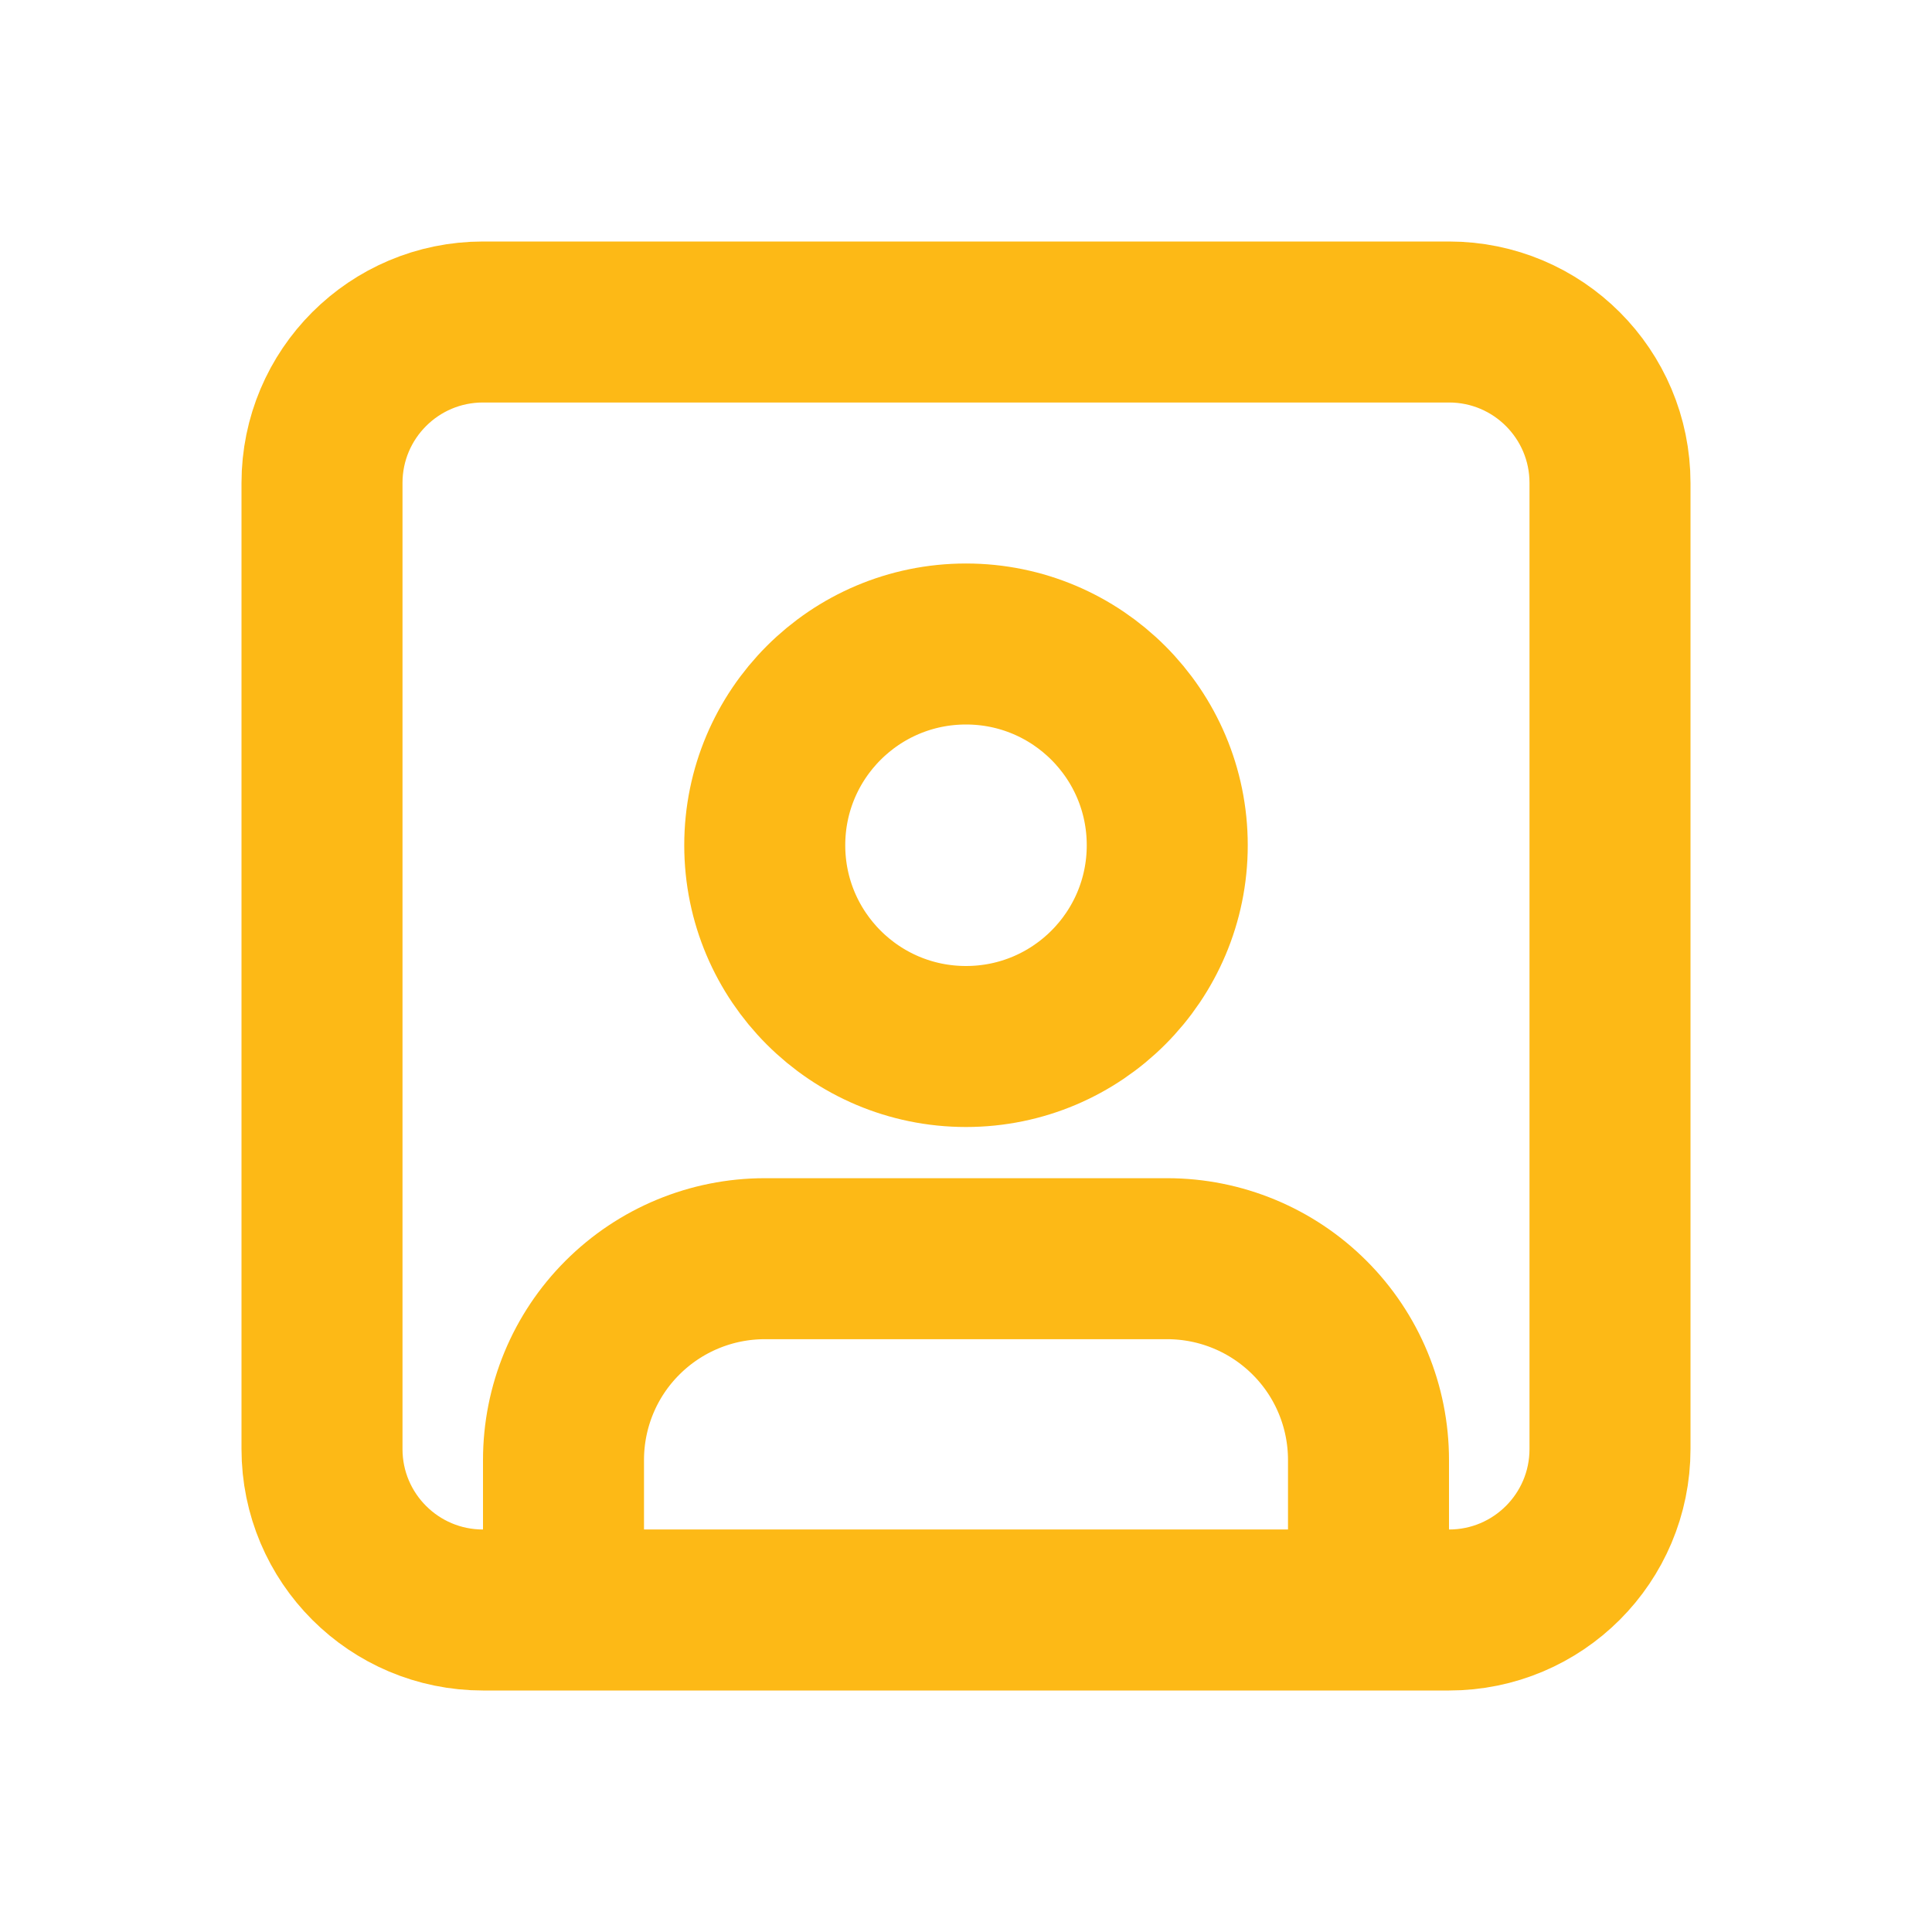 <svg width="24" height="24" viewBox="0 0 24 24" fill="none" xmlns="http://www.w3.org/2000/svg">
<path d="M17 19V18.137C17 17.473 16.737 16.837 16.268 16.369C15.799 15.9 15.163 15.636 14.5 15.636H9.5C8.837 15.636 8.201 15.9 7.732 16.369C7.263 16.837 7 17.473 7 18.137V19" stroke="#FDB916" stroke-width="2" stroke-linecap="round" stroke-linejoin="round"/>
<path d="M12 13C13.381 13 14.5 11.881 14.5 10.5C14.5 9.119 13.381 8 12 8C10.619 8 9.5 9.119 9.5 10.5C9.5 11.881 10.619 13 12 13Z" stroke="#FDB916" stroke-width="2" stroke-linecap="round" stroke-linejoin="round"/>
<path d="M4 6C4 4.895 4.895 4 6 4H18C19.105 4 20 4.895 20 6V18C20 19.105 19.105 20 18 20H6C4.895 20 4 19.105 4 18L4 6Z" stroke="#FDB916" stroke-width="2" stroke-linejoin="round"/>
</svg>
